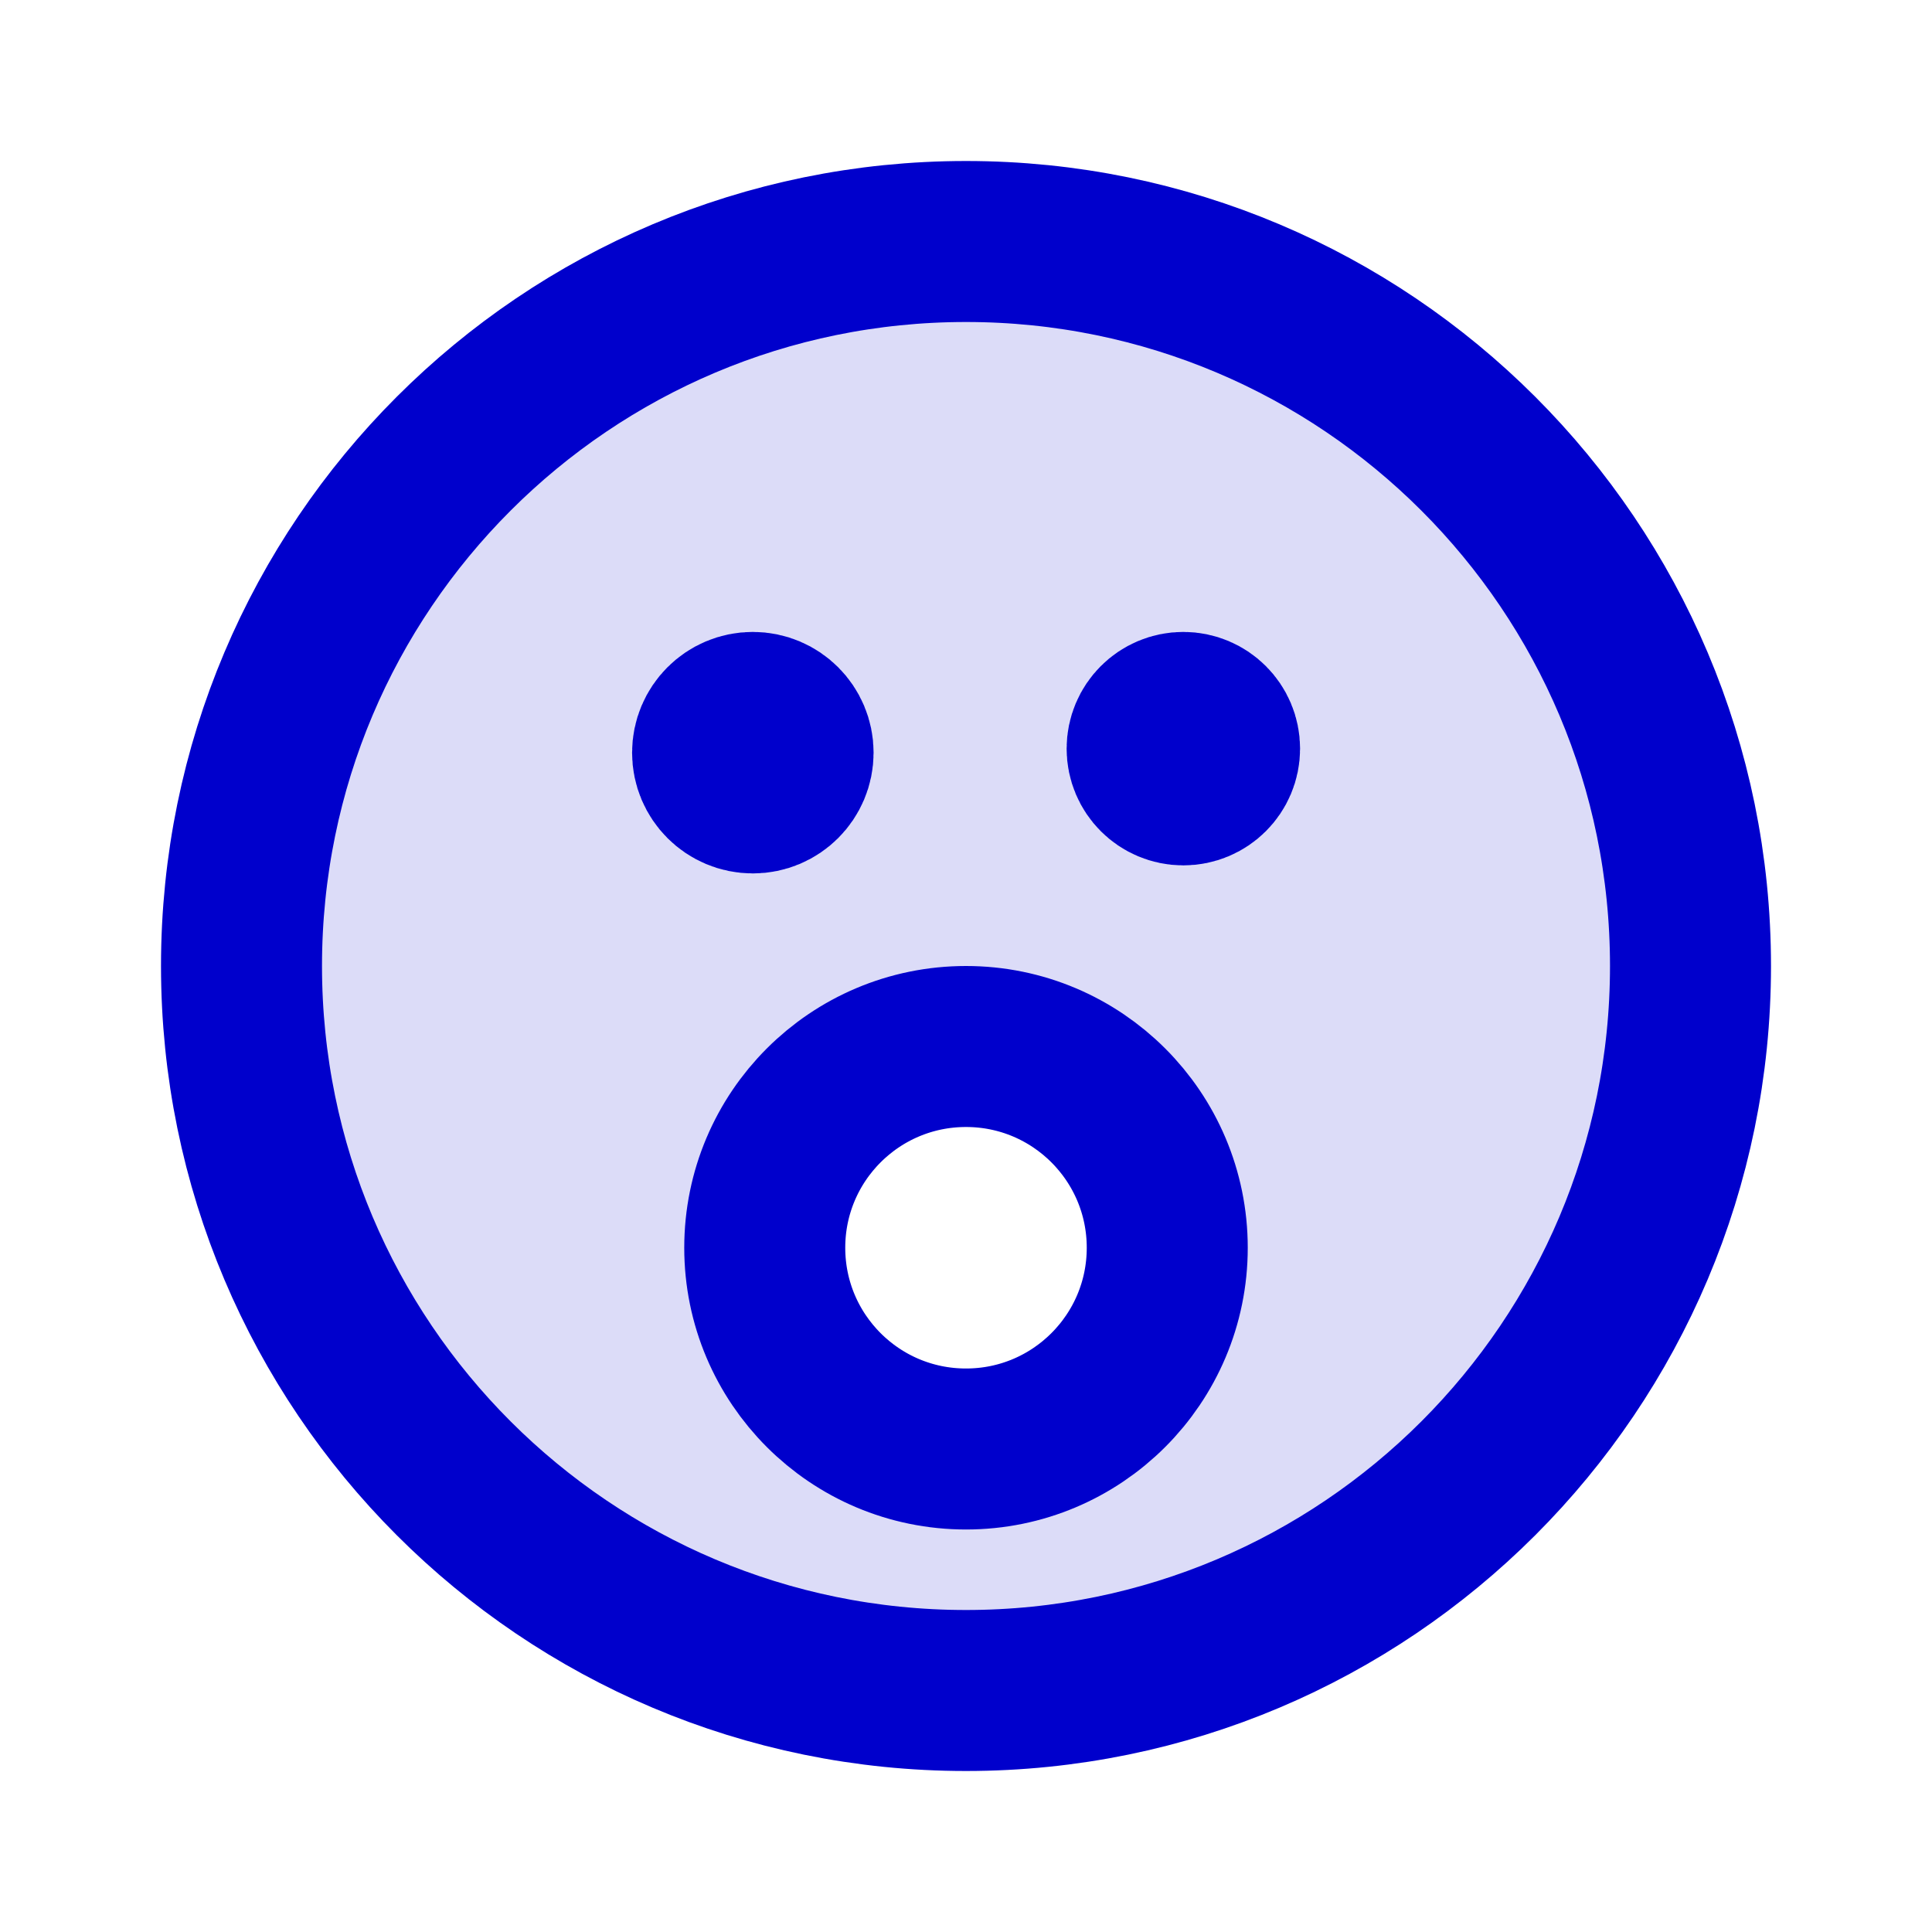 <svg width="24" height="24" viewBox="0 0 24 24" fill="none" xmlns="http://www.w3.org/2000/svg">
<path opacity="0.14" fill-rule="evenodd" clip-rule="evenodd" d="M12 21C16.971 21 21 16.971 21 12C21 7.029 16.971 3 12 3C7.029 3 3 7.029 3 12C3 16.971 7.029 21 12 21ZM12 18C13.381 18 14.5 16.881 14.5 15.5C14.5 14.119 13.381 13 12 13C10.619 13 9.5 14.119 9.5 15.5C9.5 16.881 10.619 18 12 18Z" fill="#0000CC"/>
<path d="M9.301 9.3H9.31M14.691 9.3H14.7M14.5 15.5C14.5 16.881 13.381 18 12 18C10.619 18 9.5 16.881 9.5 15.5C9.5 14.119 10.619 13 12 13C13.381 13 14.5 14.119 14.5 15.5ZM21 12C21 16.971 16.971 21 12 21C7.029 21 3 16.971 3 12C3 7.029 7.029 3 12 3C16.971 3 21 7.029 21 12ZM9.852 9.35C9.852 9.626 9.628 9.85 9.352 9.85C9.075 9.85 8.852 9.626 8.852 9.35C8.852 9.074 9.075 8.85 9.352 8.85C9.628 8.85 9.852 9.074 9.852 9.35ZM15.15 9.3C15.15 9.549 14.948 9.75 14.7 9.75C14.451 9.75 14.25 9.549 14.25 9.3C14.25 9.051 14.451 8.85 14.7 8.85C14.948 8.85 15.15 9.051 15.15 9.3Z" stroke="#0000CC" stroke-width="2" stroke-linecap="round" stroke-linejoin="round"/>
</svg>

